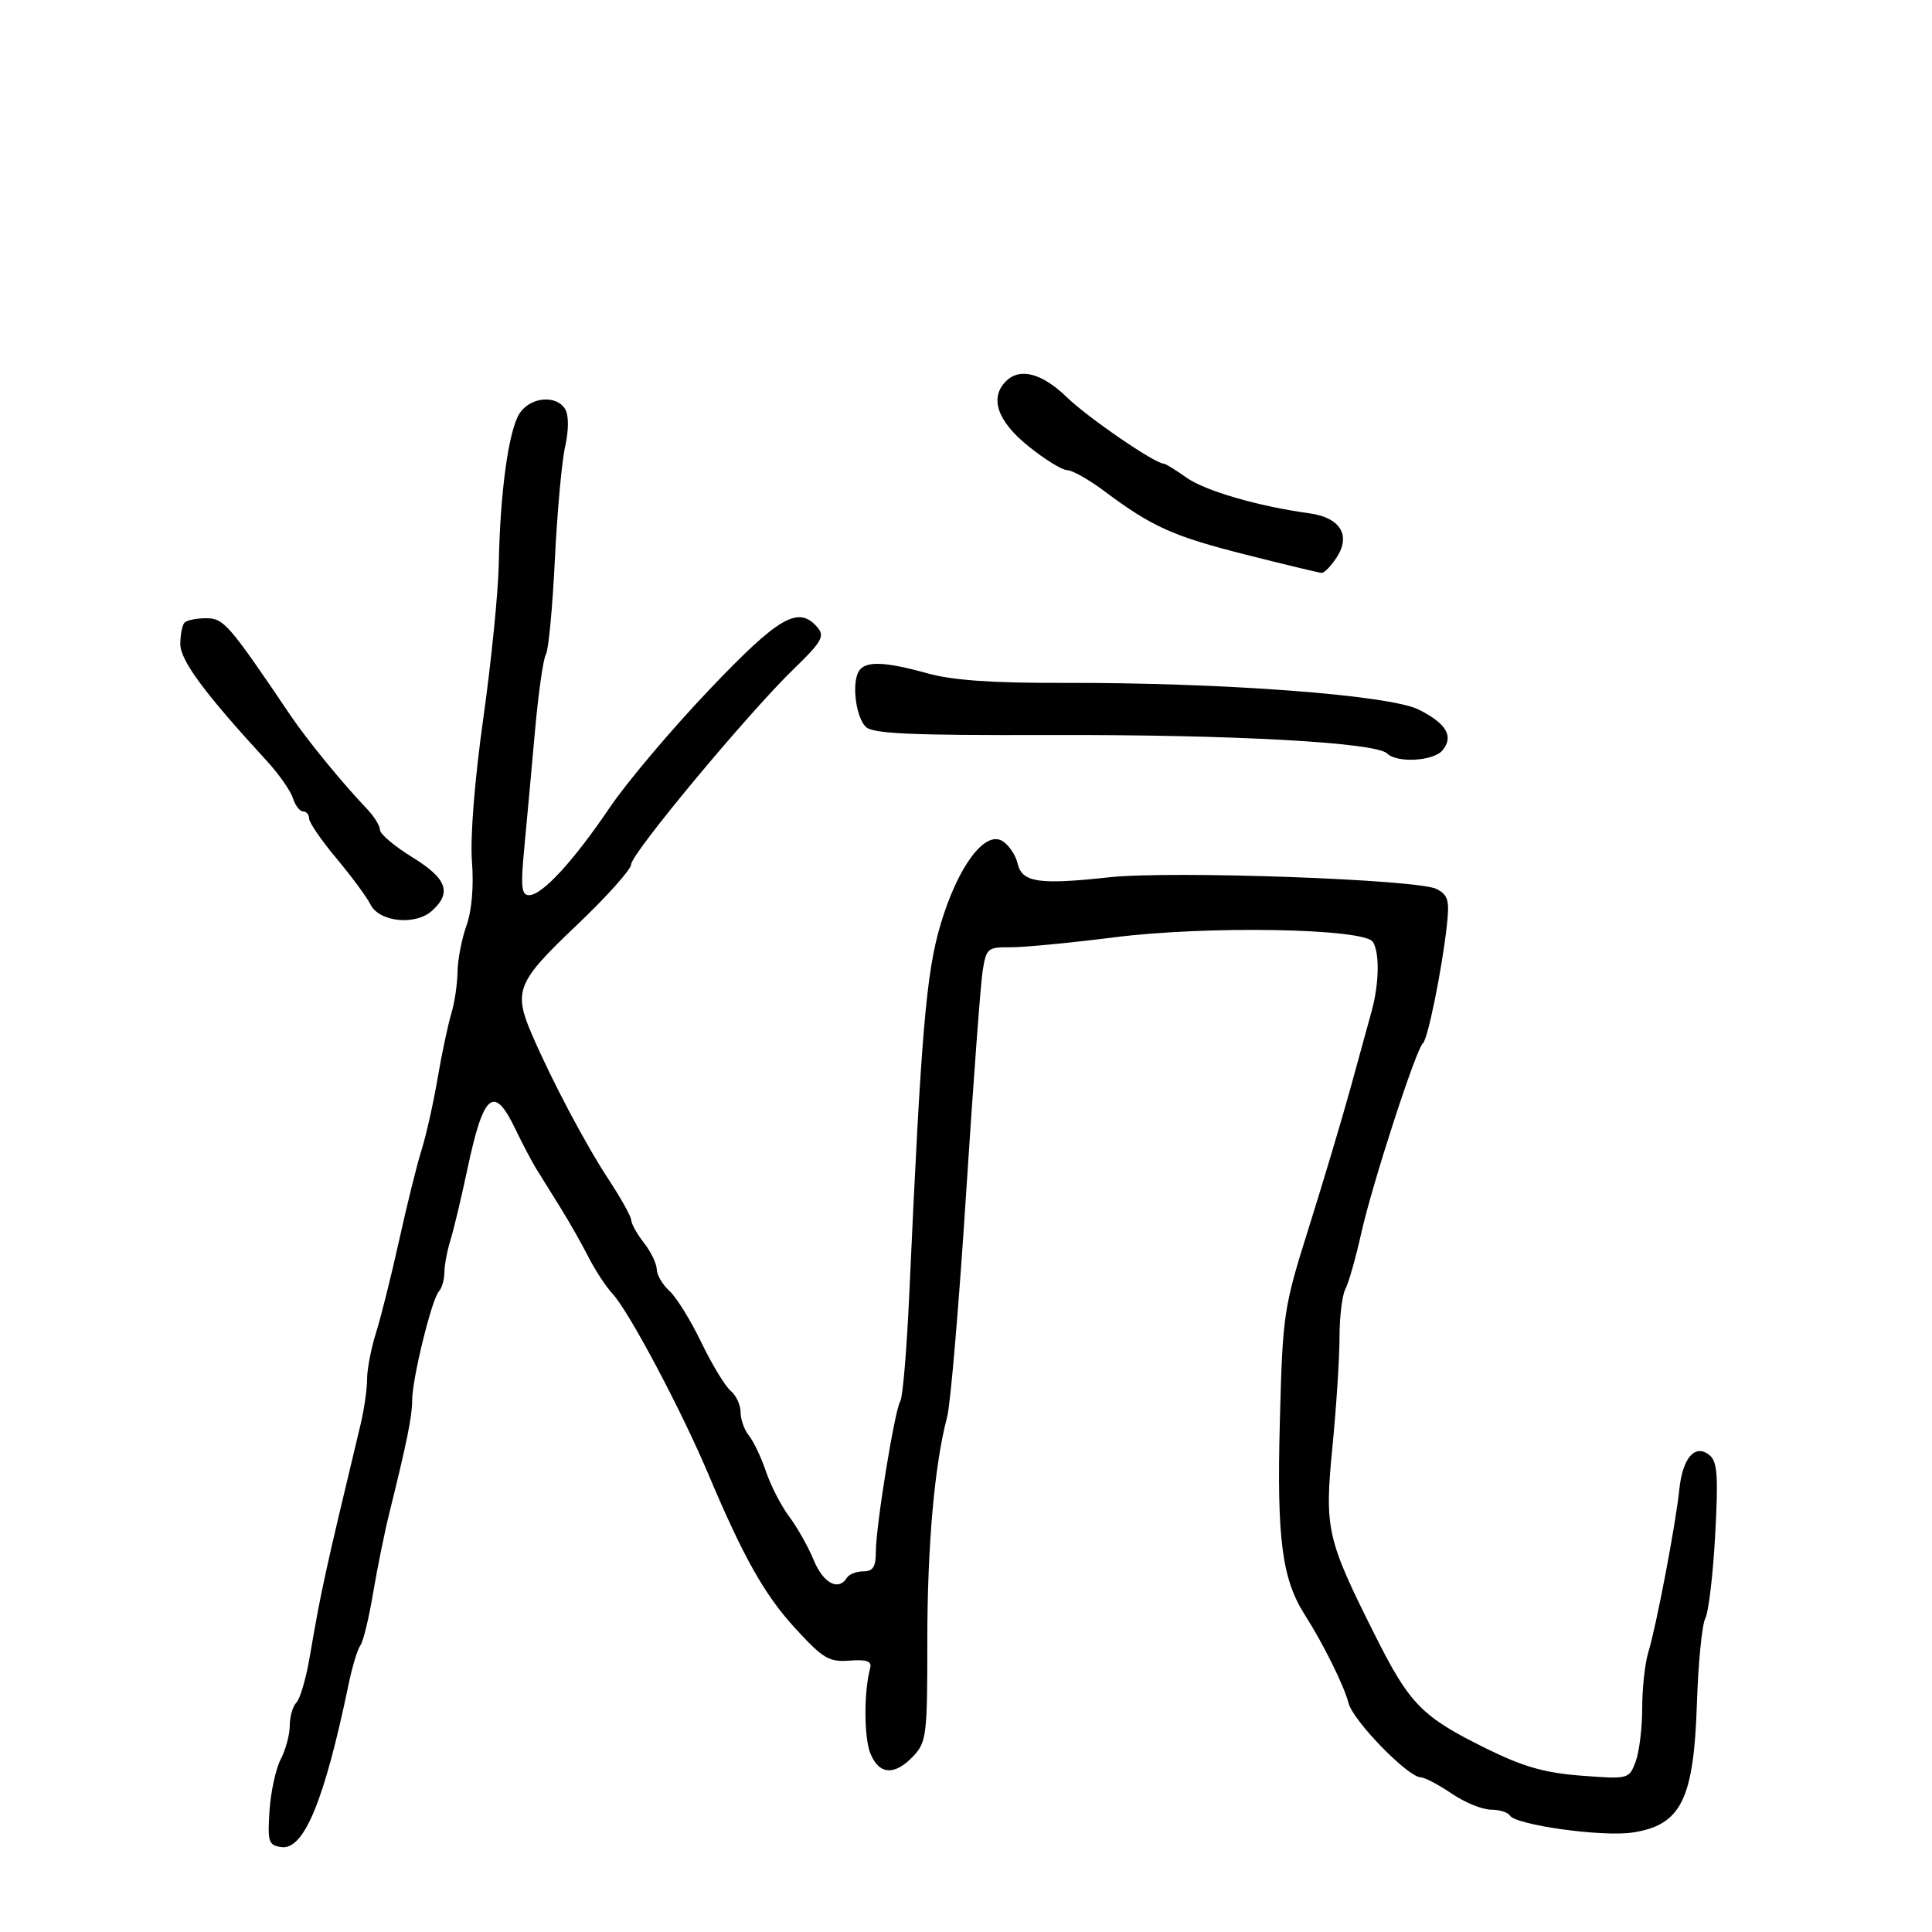 <svg xmlns="http://www.w3.org/2000/svg" width="300" height="300" viewBox="0 0 300 300" version="1.1">
  <defs/>
  <path d="M80.642,64.25 C82.286,61.615 86.473,61.236 87.797,63.602 C88.33,64.555 88.312,66.887 87.752,69.352 C87.234,71.634 86.514,79.575 86.153,87 C85.791,94.425 85.166,101.009 84.763,101.63 C84.36,102.252 83.594,107.652 83.061,113.63 C82.527,119.609 81.781,127.763 81.402,131.75 C80.834,137.728 80.967,139 82.16,139 C84.192,139 89.043,133.729 94.687,125.388 C97.334,121.476 104.269,113.264 110.099,107.138 C121.044,95.635 124.039,93.932 127.015,97.518 C128.075,98.795 127.495,99.787 123.363,103.768 C116.336,110.538 98,132.56 98,134.23 C98,135.004 94.175,139.272 89.5,143.713 C80.227,152.523 79.681,153.874 82.632,160.716 C85.692,167.812 90.949,177.748 94.478,183.106 C96.415,186.048 98.01,188.915 98.022,189.477 C98.034,190.04 98.924,191.625 100,193 C101.076,194.375 101.966,196.218 101.978,197.095 C101.99,197.972 102.876,199.483 103.947,200.452 C105.018,201.421 107.247,205.018 108.899,208.445 C110.552,211.872 112.601,215.254 113.452,215.96 C114.303,216.667 115,218.167 115,219.294 C115,220.421 115.582,222.053 116.293,222.921 C117.004,223.79 118.196,226.3 118.942,228.5 C119.687,230.7 121.311,233.85 122.55,235.5 C123.79,237.15 125.5,240.188 126.351,242.25 C127.835,245.848 130.197,247.109 131.5,245 C131.84,244.45 132.991,244 134.059,244 C135.551,244 136,243.303 136,240.989 C136,236.975 138.932,218.906 139.801,217.562 C140.179,216.978 140.804,209.525 141.19,201 C143.036,160.254 143.809,151.098 146.04,143.584 C148.71,134.588 152.9,128.925 155.651,130.595 C156.643,131.197 157.707,132.772 158.017,134.095 C158.701,137.026 161.288,137.415 172.206,136.228 C181.916,135.173 220.287,136.548 223.098,138.052 C224.888,139.01 225.107,139.825 224.653,143.834 C223.871,150.739 221.692,161.427 220.949,162 C219.911,162.802 213.077,183.85 211.376,191.484 C210.521,195.324 209.411,199.232 208.91,200.168 C208.41,201.103 208,204.462 208,207.631 C208,210.801 207.51,218.415 206.911,224.551 C205.65,237.46 205.967,238.869 213.521,253.934 C218.91,264.683 220.782,266.584 230.864,271.547 C236.571,274.356 239.884,275.297 245.585,275.728 C252.871,276.279 252.951,276.258 253.971,273.577 C254.537,272.088 255,268.344 255,265.256 C255,262.168 255.426,258.26 255.946,256.571 C257.181,252.562 260.209,236.667 260.762,231.292 C261.272,226.333 263.234,224.119 265.471,225.976 C266.675,226.975 266.832,229.218 266.334,238.348 C265.999,244.482 265.307,250.315 264.795,251.311 C264.283,252.307 263.699,258.245 263.496,264.507 C263.012,279.469 261.033,283.423 253.458,284.559 C248.784,285.259 235.359,283.389 234.445,281.91 C234.135,281.41 232.804,281 231.485,281 C230.167,281 227.431,279.875 225.405,278.5 C223.379,277.125 221.221,275.992 220.61,275.983 C218.613,275.953 210.084,267.182 209.399,264.455 C208.739,261.824 205.48,255.241 202.635,250.791 C199.071,245.215 198.256,239.003 198.728,221 C199.176,203.906 199.281,203.198 203.271,190.5 C205.518,183.35 208.407,173.675 209.693,169 C210.978,164.325 212.462,158.925 212.991,157 C214.16,152.744 214.246,147.936 213.183,146.262 C211.841,144.149 187.477,143.717 173,145.549 C166.125,146.419 158.85,147.115 156.833,147.095 C153.363,147.06 153.135,147.258 152.583,150.779 C152.263,152.826 151.103,168.45 150.005,185.5 C148.907,202.55 147.59,218.075 147.077,220 C145.108,227.396 143.987,240.095 143.993,254.936 C144,269.412 143.865,270.515 141.826,272.686 C138.93,275.768 136.485,275.608 135.145,272.25 C134.149,269.757 134.132,262.715 135.112,259.049 C135.407,257.946 134.639,257.661 131.908,257.862 C128.698,258.098 127.789,257.55 123.369,252.714 C118.702,247.607 115.405,241.745 110.032,229 C105.808,218.982 97.657,203.622 95.119,200.898 C94.099,199.803 92.418,197.241 91.383,195.204 C90.347,193.167 88.375,189.693 87,187.484 C85.625,185.274 83.945,182.574 83.268,181.484 C82.59,180.393 81.116,177.588 79.993,175.25 C76.685,168.368 75.082,169.721 72.586,181.5 C71.654,185.9 70.466,190.882 69.946,192.571 C69.426,194.26 69,196.533 69,197.621 C69,198.709 68.612,200.027 68.138,200.55 C67.028,201.772 64,214.135 64,217.441 C64,219.912 63.203,223.847 60.445,235 C59.696,238.025 58.556,243.65 57.91,247.5 C57.265,251.35 56.386,254.95 55.957,255.5 C55.528,256.05 54.709,258.75 54.138,261.5 C50.372,279.617 47.197,287.311 43.692,286.812 C41.697,286.528 41.531,286.021 41.849,281.174 C42.04,278.245 42.825,274.645 43.592,273.174 C44.36,271.703 44.99,269.352 44.994,267.95 C44.997,266.547 45.461,264.939 46.024,264.376 C46.587,263.813 47.507,260.686 48.068,257.426 C49.92,246.671 50.305,244.907 55.978,221.236 C56.54,218.89 57,215.708 57,214.164 C57,212.62 57.627,209.364 58.394,206.928 C59.161,204.493 60.784,198 62,192.5 C63.216,187 64.78,180.7 65.477,178.5 C66.173,176.3 67.282,171.35 67.94,167.5 C68.598,163.65 69.556,159.118 70.069,157.429 C70.581,155.74 71.02,152.815 71.044,150.929 C71.068,149.043 71.691,145.81 72.428,143.744 C73.263,141.403 73.586,137.634 73.284,133.744 C72.993,129.999 73.701,121.096 75.052,111.5 C76.292,102.7 77.372,91.9 77.453,87.5 C77.656,76.486 78.966,66.935 80.642,64.25 Z M133.363,104.221 C134.363,102.604 137.325,102.697 144,104.554 C147.893,105.636 154.03,106.07 165,106.038 C189.803,105.966 215.763,107.913 220.299,110.187 C224.615,112.35 225.783,114.352 223.989,116.513 C222.596,118.191 216.919,118.519 215.407,117.007 C213.678,115.278 191.369,114.052 163.11,114.134 C141.348,114.197 135.508,113.937 134.427,112.856 C132.882,111.31 132.233,106.05 133.363,104.221 Z M156.2,59.2 C158.365,57.035 161.794,57.938 165.679,61.698 C168.991,64.903 179.35,72 180.717,72 C180.978,72 182.548,72.966 184.207,74.147 C187.106,76.212 195.355,78.613 203.272,79.698 C208.113,80.361 209.819,83.101 207.548,86.567 C206.671,87.905 205.627,88.982 205.227,88.96 C204.827,88.938 199.55,87.669 193.5,86.14 C182.151,83.272 178.891,81.809 171.463,76.25 C169.074,74.463 166.48,73 165.698,73 C164.916,73 162.191,71.313 159.642,69.25 C154.862,65.382 153.626,61.774 156.2,59.2 Z M28.667,96.667 C29.033,96.3 30.545,96 32.025,96 C34.744,96 35.514,96.888 45.098,111.075 C47.701,114.929 53.206,121.658 56.985,125.605 C58.093,126.763 59,128.23 59,128.864 C59,129.499 61.25,131.403 64,133.095 C69.387,136.41 70.202,138.602 67.094,141.415 C64.503,143.76 58.885,143.185 57.523,140.437 C56.96,139.302 54.587,136.089 52.25,133.298 C49.913,130.506 48,127.722 48,127.111 C48,126.5 47.58,126 47.067,126 C46.554,126 45.838,125.064 45.475,123.92 C45.112,122.776 43.297,120.189 41.441,118.17 C31.752,107.628 28,102.559 28,100.011 C28,98.538 28.3,97.033 28.667,96.667 Z"/>
</svg>

